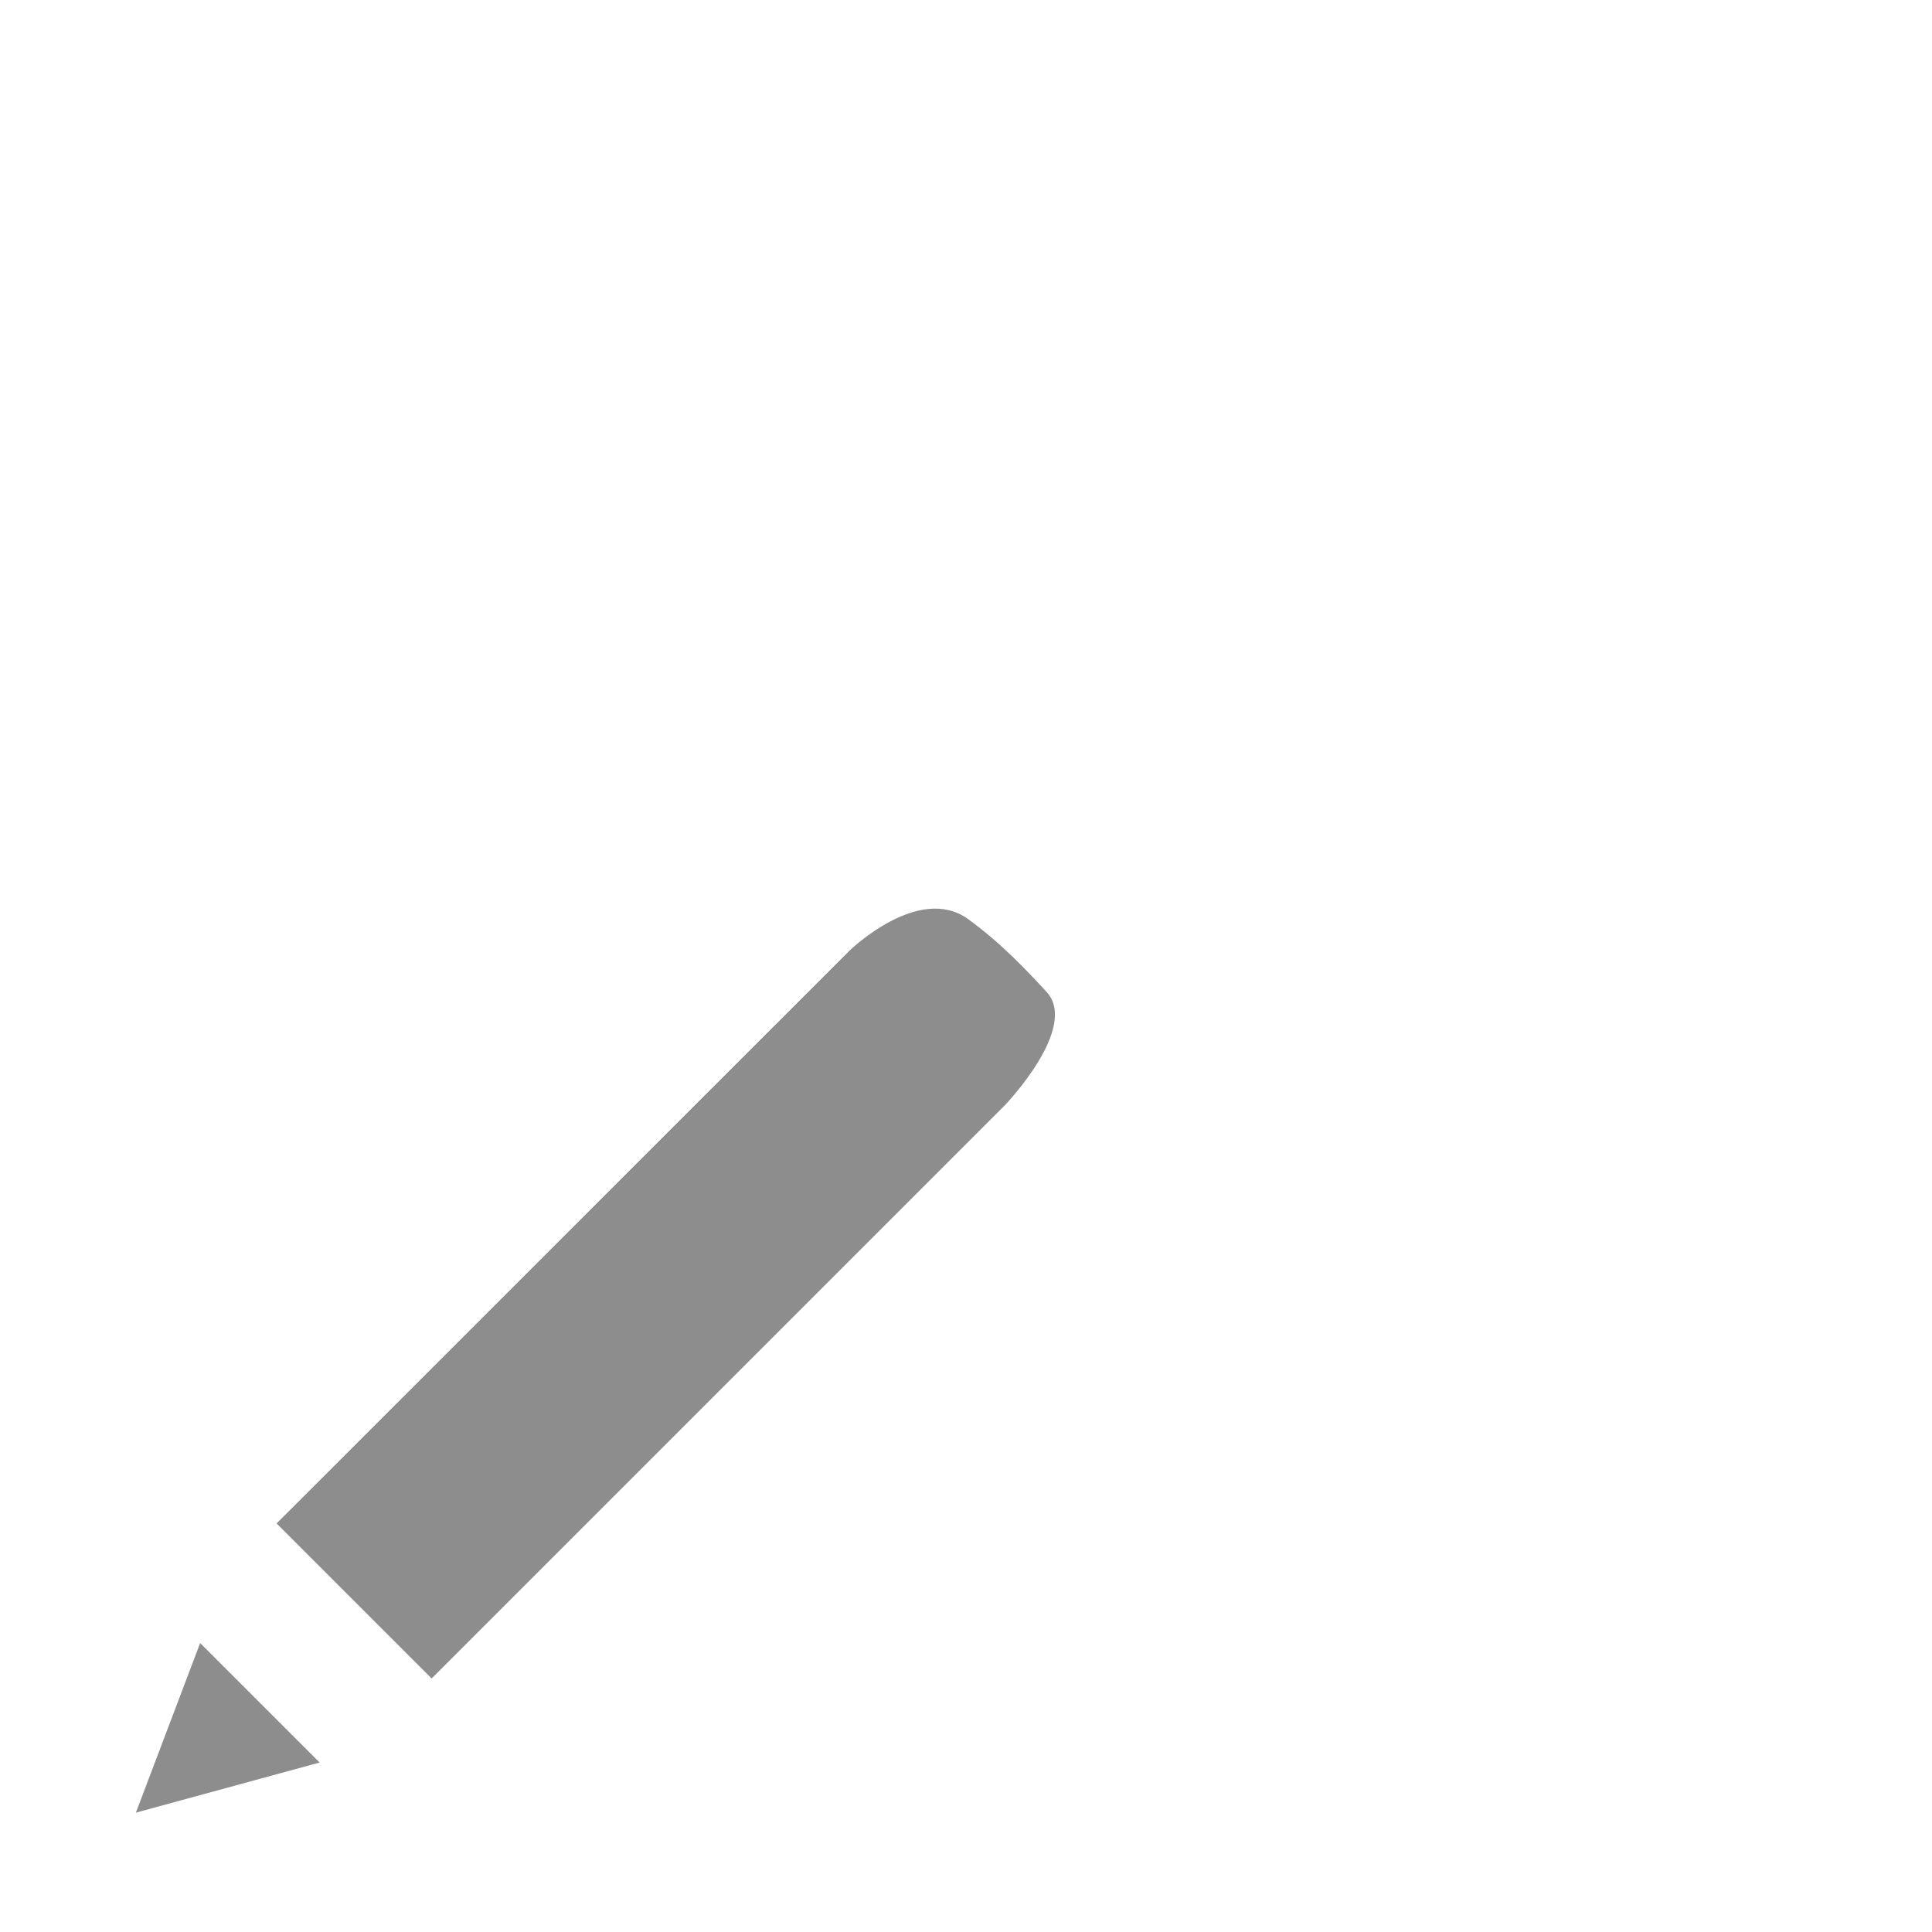 <?xml version="1.0" encoding="utf-8"?>
<!-- Generator: Adobe Illustrator 16.0.0, SVG Export Plug-In . SVG Version: 6.00 Build 0)  -->
<!DOCTYPE svg PUBLIC "-//W3C//DTD SVG 1.1//EN" "http://www.w3.org/Graphics/SVG/1.1/DTD/svg11.dtd">
<svg version="1.1" id="Laag_1" xmlns="http://www.w3.org/2000/svg" xmlns:xlink="http://www.w3.org/1999/xlink" x="0px" y="0px"
	 width="32.375px" height="32.375px" viewBox="0 0 32.375 32.375" enable-background="new 0 0 32.375 32.375" xml:space="preserve">
<path fill="#8D8D8E" d="M17.537,16.621c-0.354-0.383-0.758-0.814-1.315-1.22c-0.824-0.596-1.978,0.521-1.978,0.521l-9.609,9.607
	l2.598,2.598l9.607-9.607C16.84,18.52,18.09,17.219,17.537,16.621z"/>
<polygon fill="#8D8D8E" points="3.354,27.533 5.356,29.535 2.277,30.375 "/>
</svg>
